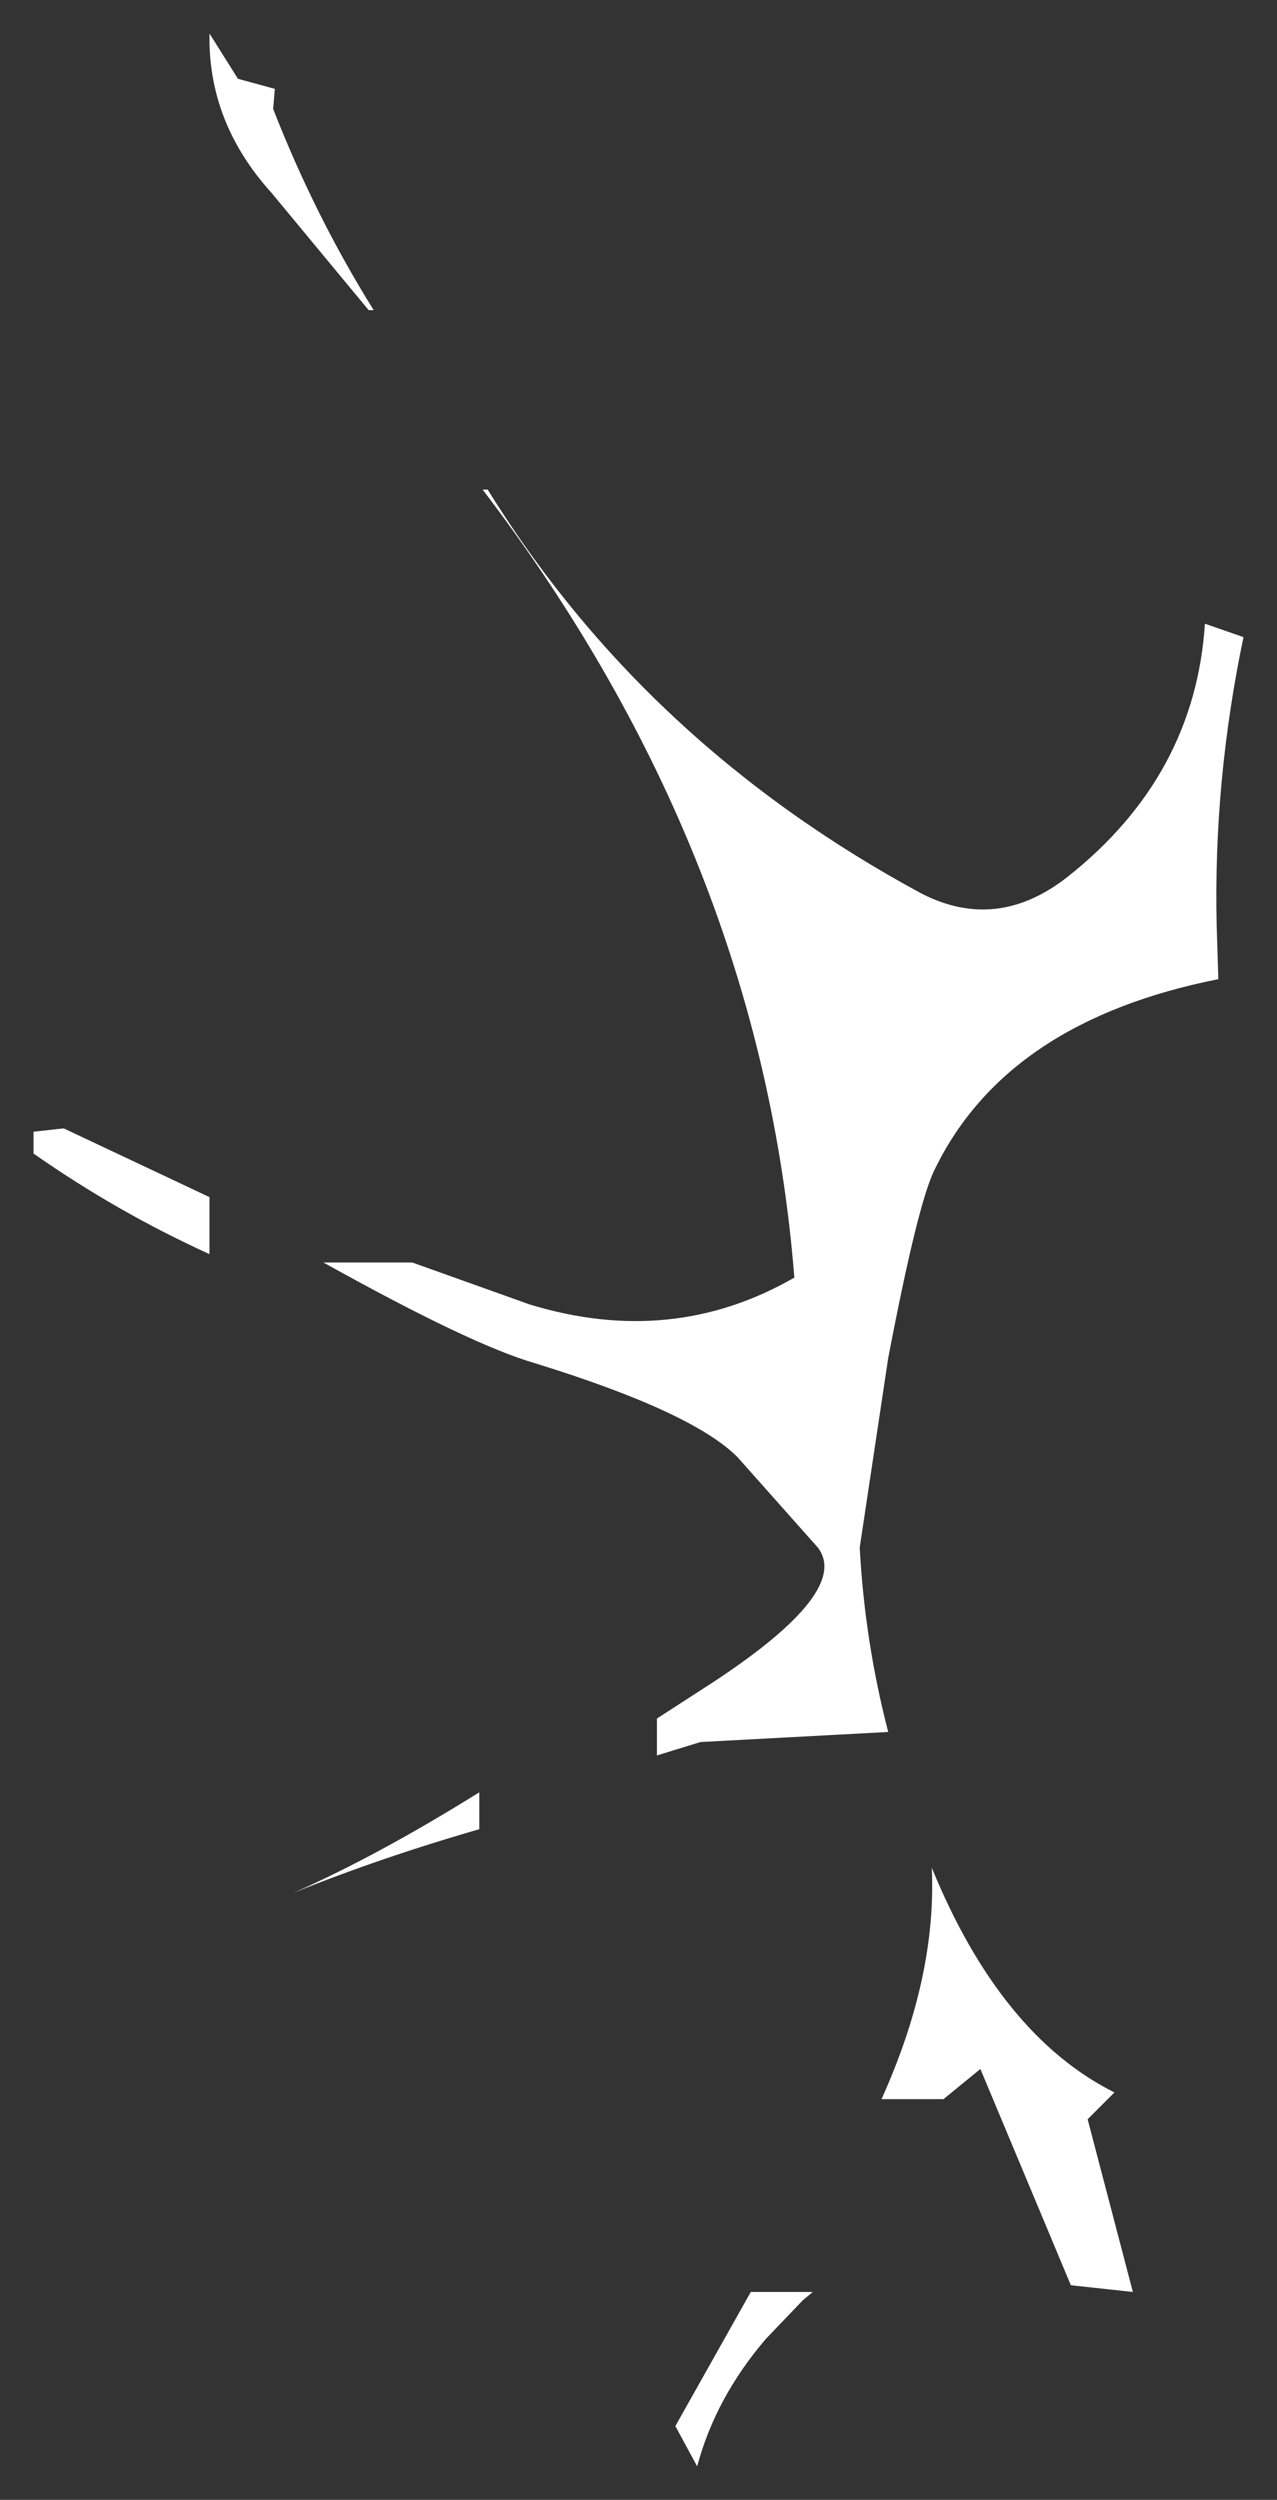 <?xml version="1.0" encoding="UTF-8" standalone="no"?>
<svg xmlns:xlink="http://www.w3.org/1999/xlink" height="74.55px" width="38.1px" xmlns="http://www.w3.org/2000/svg">
  <rect width="100%" height="100%" fill="#333333" stroke="none"/>
  <g transform="matrix(1.0, 0.0, 0.0, 1.0, 57.4, 25.25)">
    <path d="M-43.0 -10.65 L-42.85 -10.65 Q-38.15 -3.05 -29.9 1.4 -27.65 2.55 -25.55 0.9 -21.75 -2.1 -21.45 -6.65 L-20.3 -6.25 Q-21.2 -1.95 -21.1 2.35 L-21.05 3.95 Q-27.35 5.2 -29.5 9.6 -30.0 10.55 -30.9 15.25 L-31.75 20.9 Q-31.6 23.7 -30.9 26.4 L-36.5 26.7 -37.8 27.1 -37.8 26.0 -36.1 24.9 Q-32.0 22.2 -33.0 20.9 L-35.4 18.2 Q-36.75 16.85 -41.45 15.4 -43.35 14.85 -47.75 12.4 L-45.1 12.4 -41.6 13.65 Q-37.35 14.95 -33.7 12.85 -34.7 0.25 -43.0 -10.65 M-49.2 -22.6 L-49.25 -22.0 Q-48.0 -18.8 -46.25 -16.0 L-46.4 -16.0 -49.3 -19.5 Q-51.2 -21.6 -51.15 -24.25 L-50.3 -22.9 -49.2 -22.6 M-33.15 43.1 L-33.45 43.35 -34.55 44.5 Q-36.05 46.25 -36.6 48.3 L-37.25 47.1 -35.0 43.1 -33.15 43.1 M-24.95 37.95 L-23.6 43.1 -25.45 42.9 -28.15 36.45 -29.25 37.35 -31.1 37.35 Q-29.45 33.7 -29.6 30.45 -27.55 35.45 -24.15 37.15 L-24.95 37.95 M-56.4 8.5 L-55.5 8.4 -51.15 10.45 -51.15 12.15 Q-53.9 10.9 -56.4 9.15 L-56.4 8.5 M-48.65 31.2 Q-46.15 30.1 -43.1 28.2 L-43.1 29.3 Q-46.05 30.15 -48.65 31.2" fill="#ffffff" fill-rule="evenodd" stroke="none"/>
  </g>
</svg>